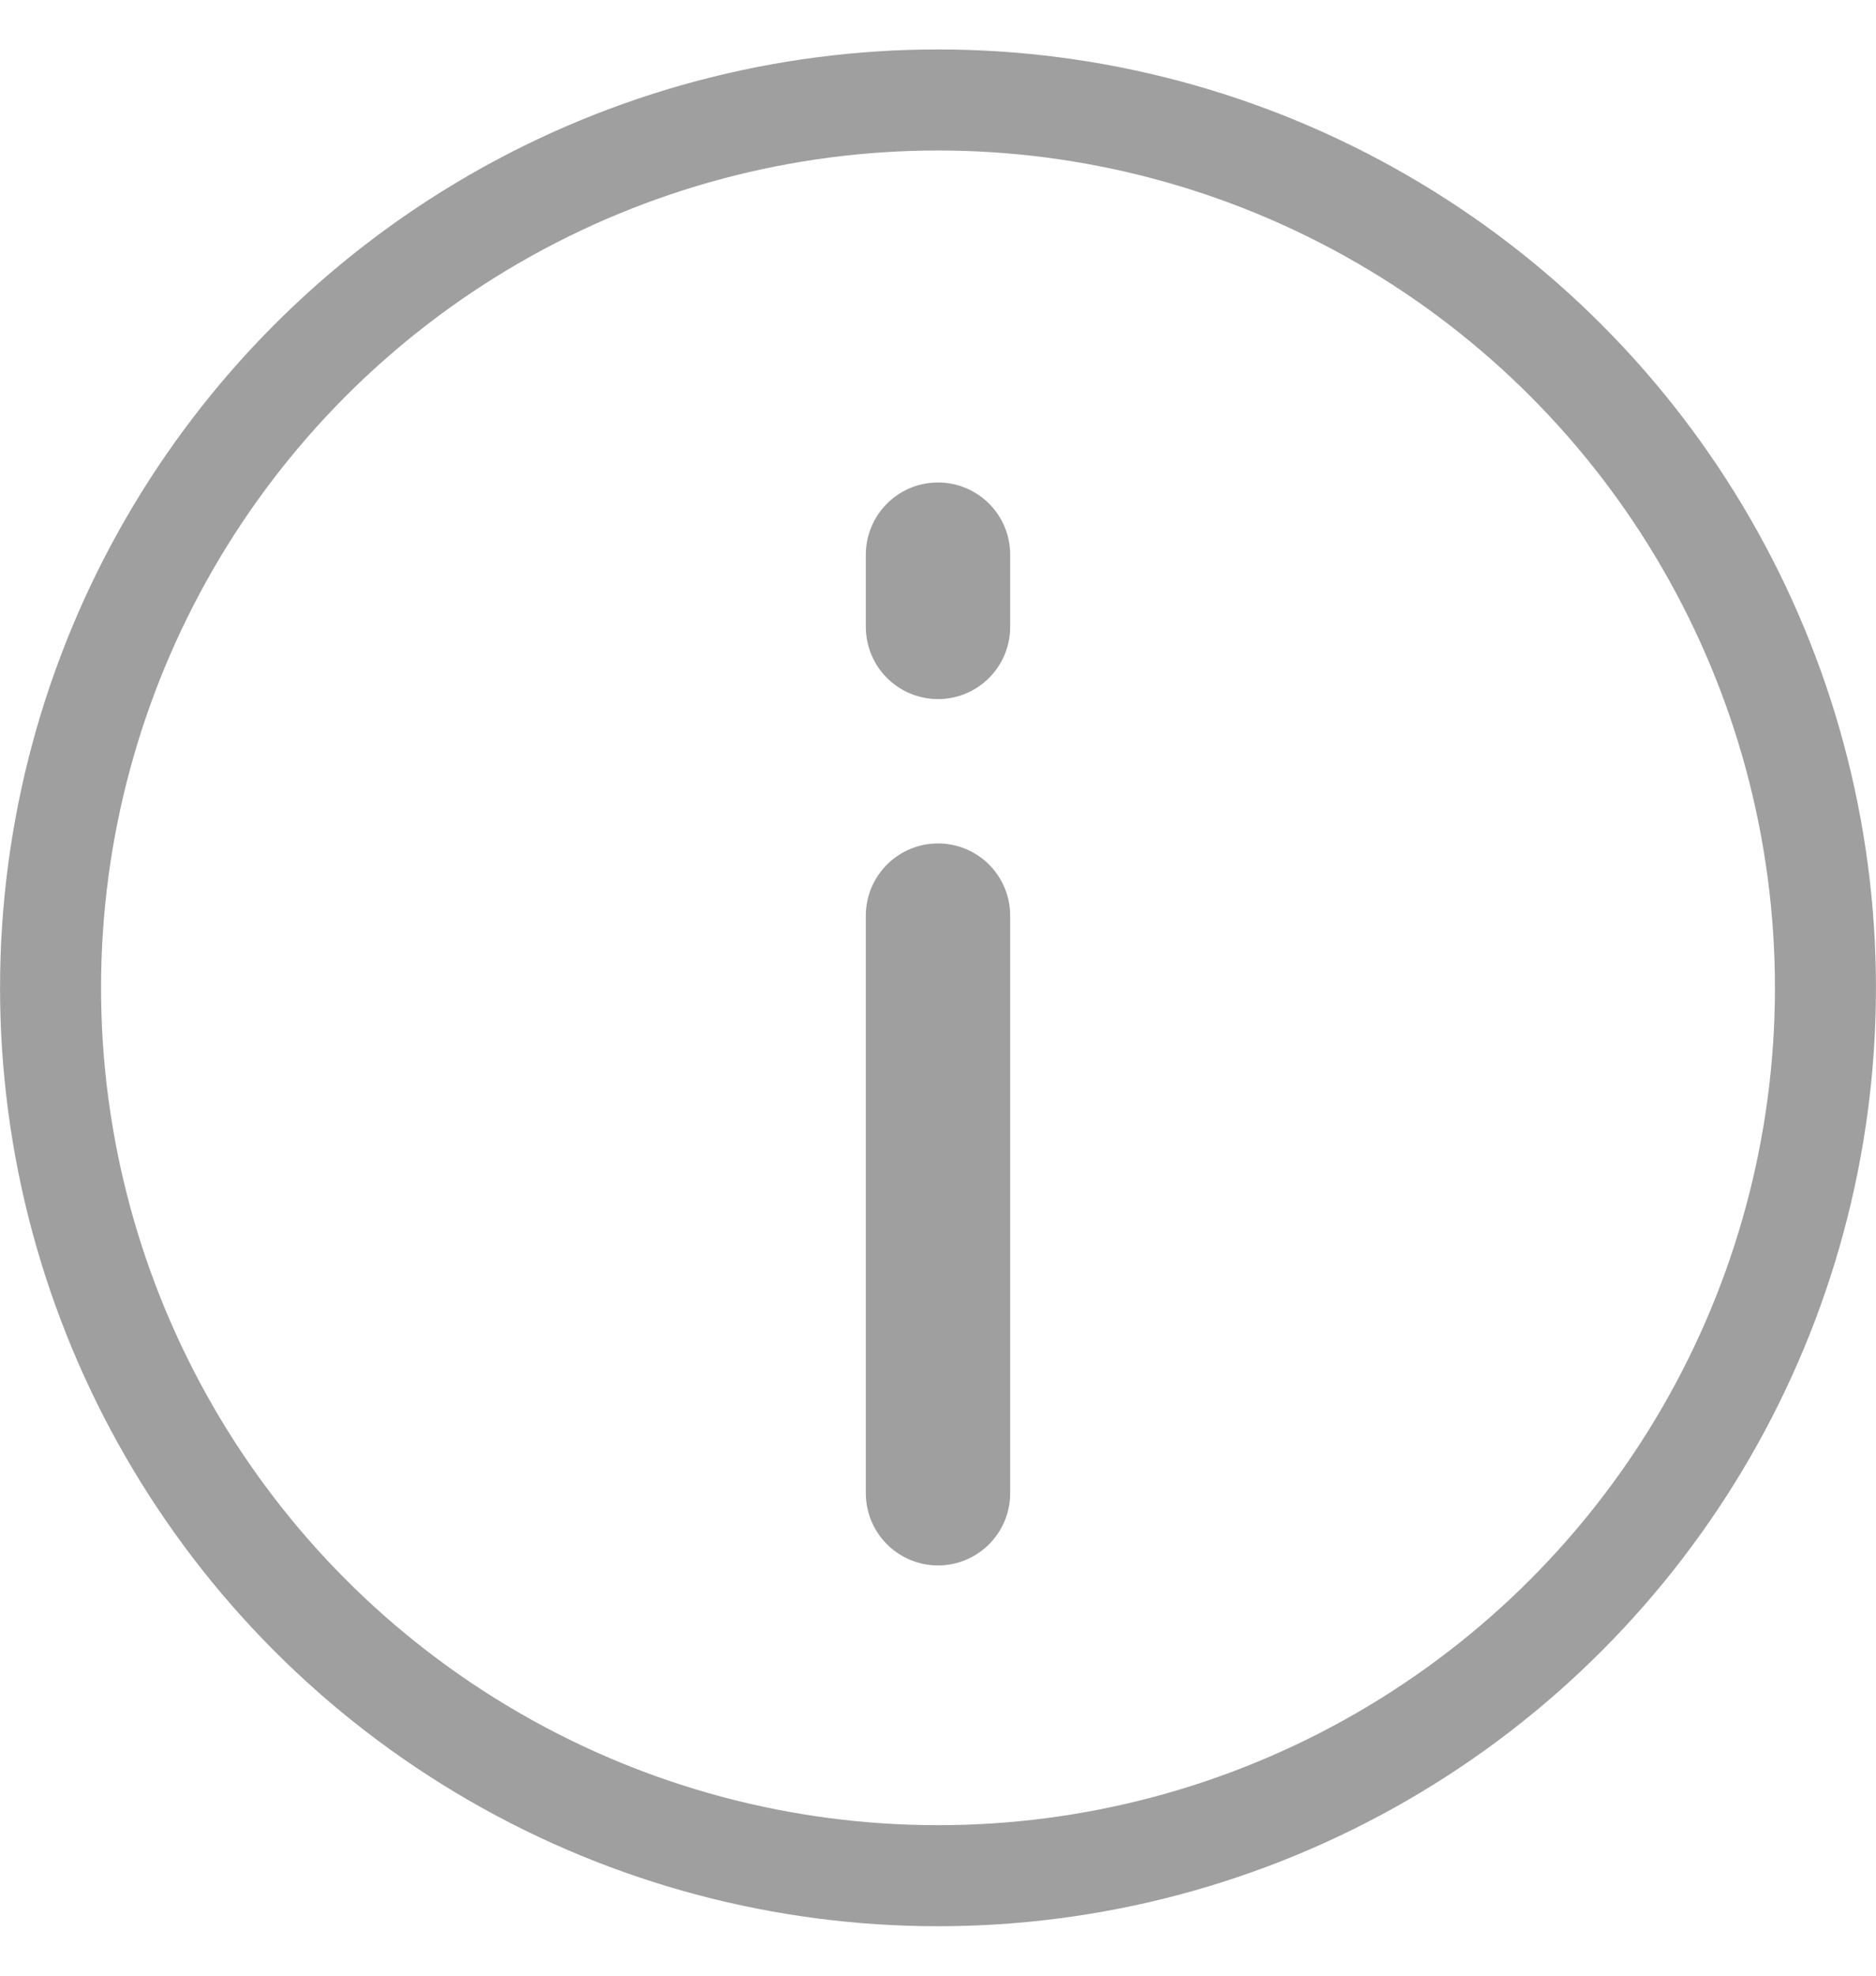 <svg width="19" height="20" viewBox="0 0 19 20" fill="none" xmlns="http://www.w3.org/2000/svg">
<circle cx="9.5" cy="10" r="8.988" transform="rotate(180 9.5 10)" stroke="#9F9F9F" stroke-width="1.023"/>
<path d="M9.5 15.116L9.5 9.269" stroke="#9F9F9F" stroke-width="1.462" stroke-linecap="round"/>
<path d="M9.5 6.346L9.5 5.615" stroke="#9F9F9F" stroke-width="1.462" stroke-linecap="round"/>
</svg>
